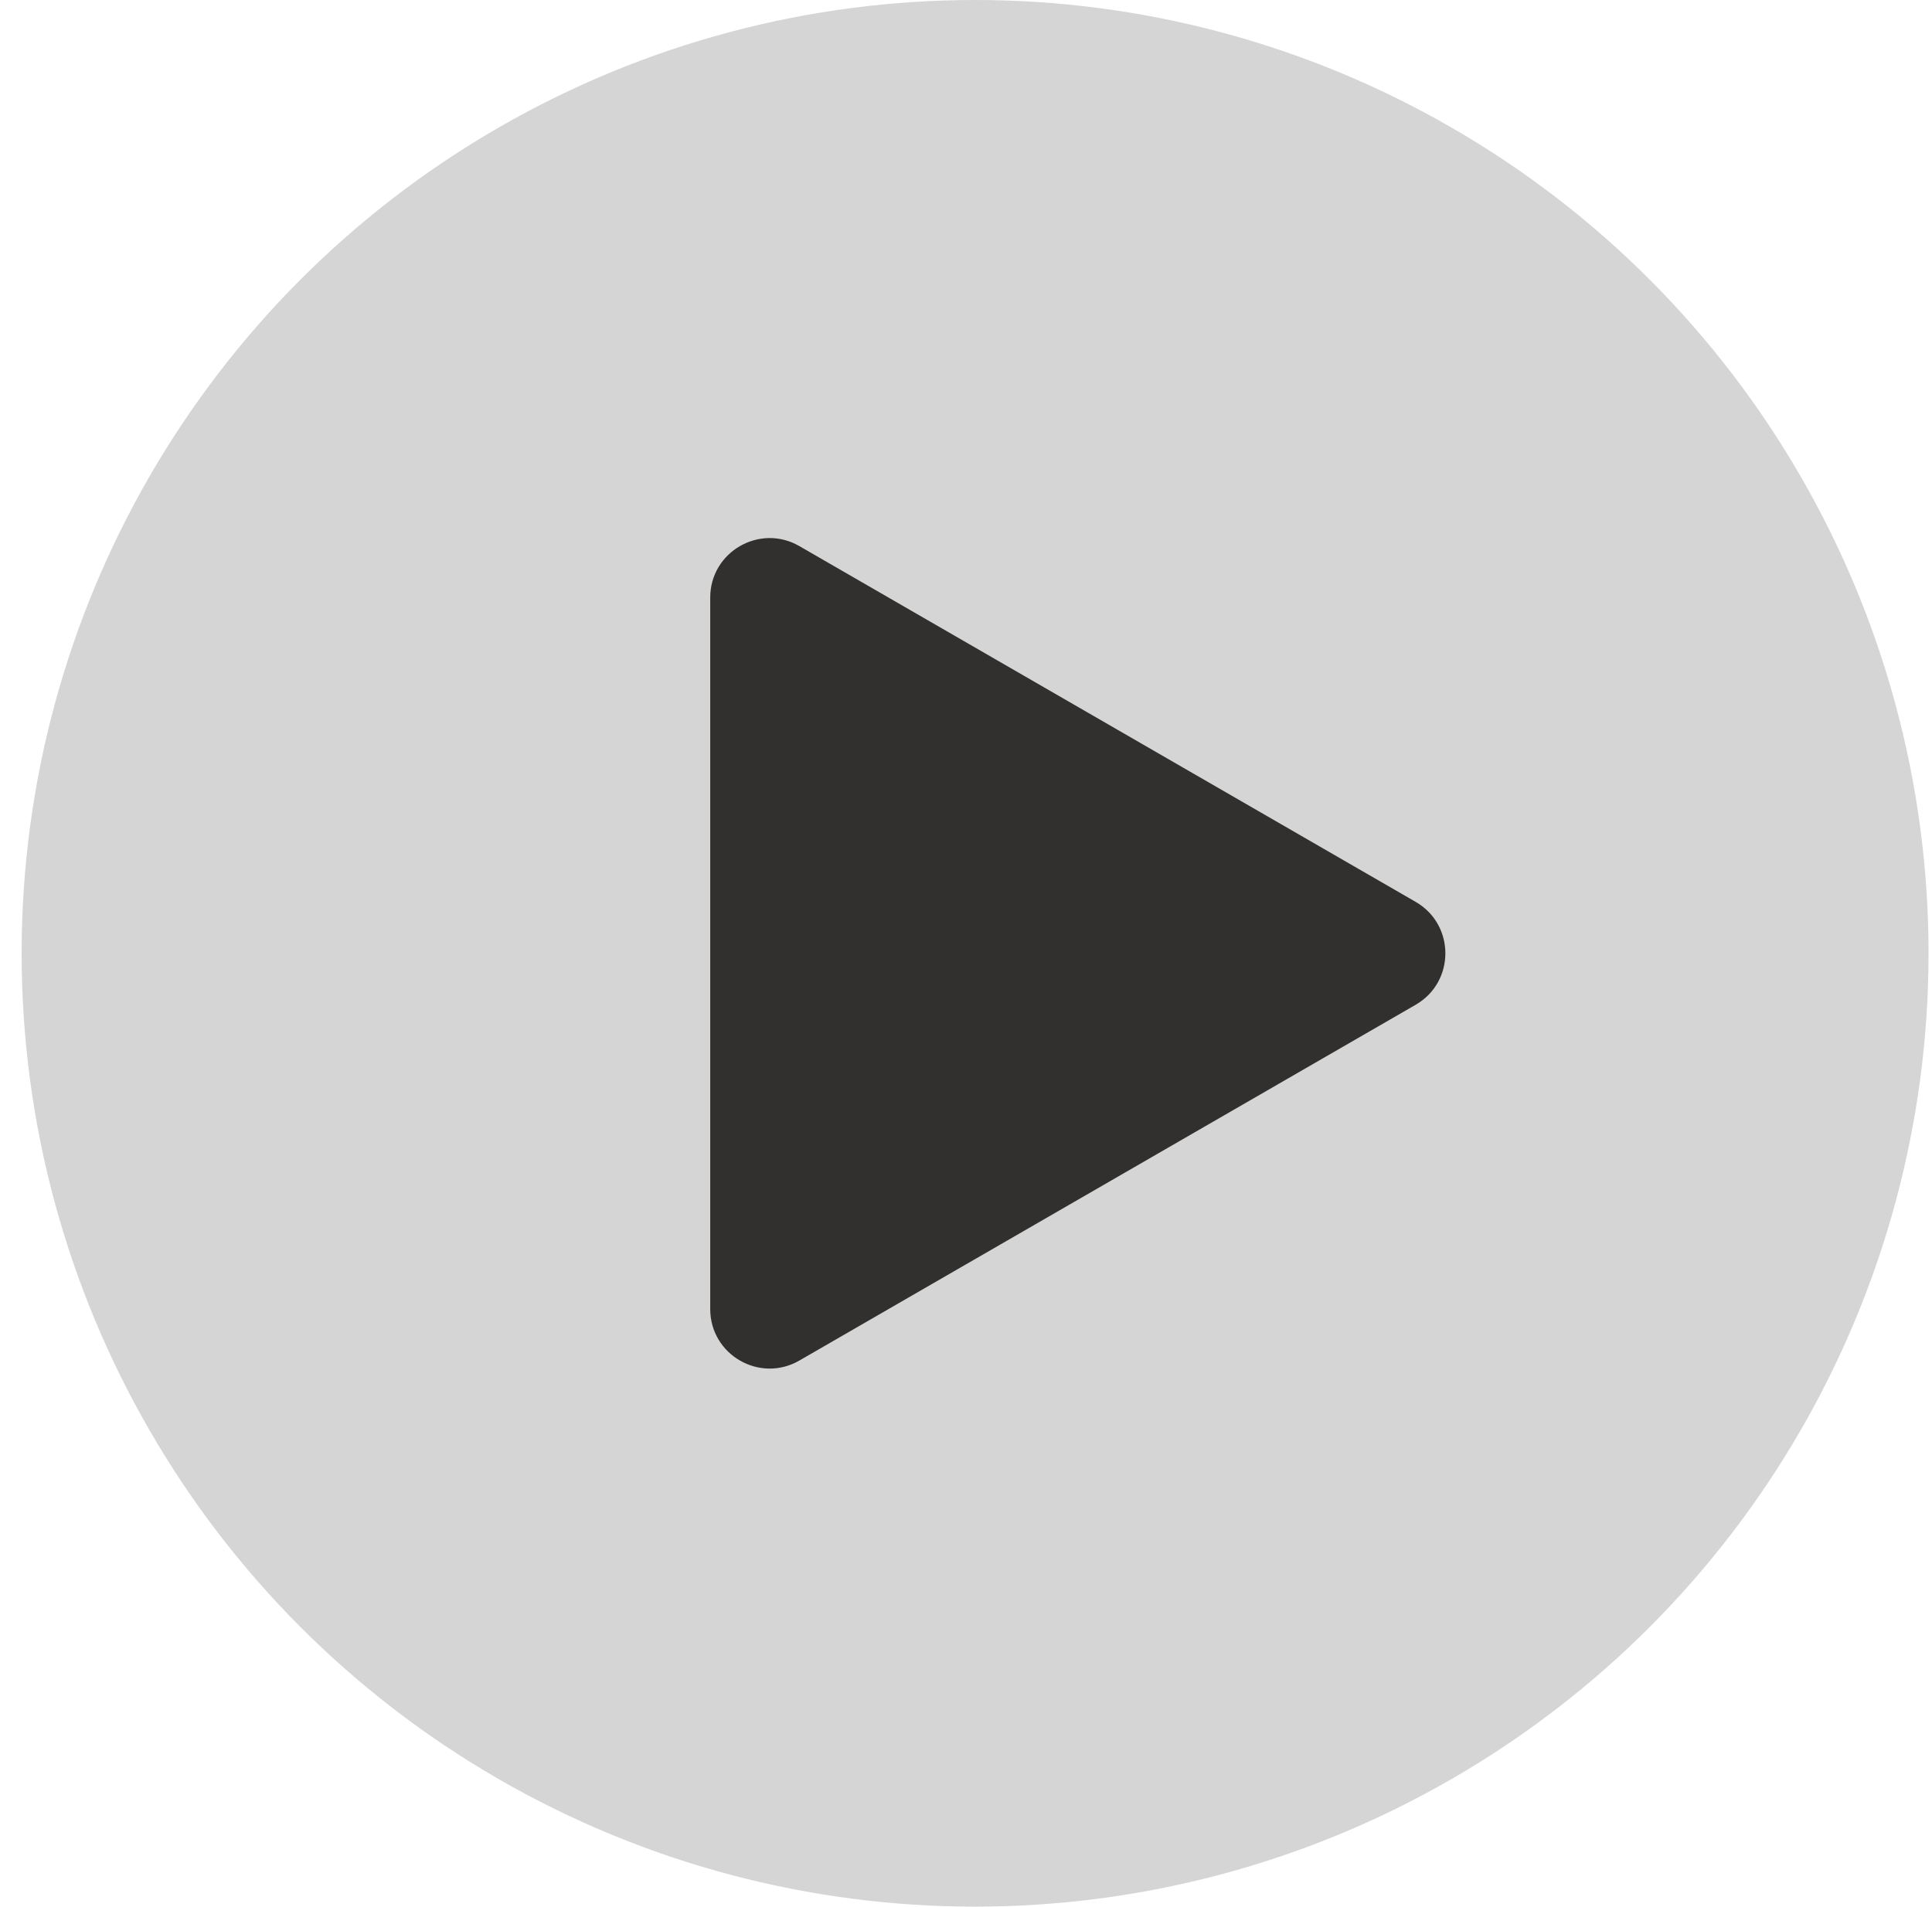 <svg width="77" height="76" viewBox="0 0 77 76" fill="none" xmlns="http://www.w3.org/2000/svg">
<circle cx="38.862" cy="38" r="38" fill="#B9B9B9" fill-opacity="0.6"/>
<path d="M56.421 35.949C58 36.861 58 39.14 56.421 40.051L31.859 54.232C30.28 55.144 28.306 54.004 28.306 52.181L28.306 23.819C28.306 21.996 30.28 20.857 31.859 21.768L56.421 35.949Z" fill="#32302F"/>
</svg>
